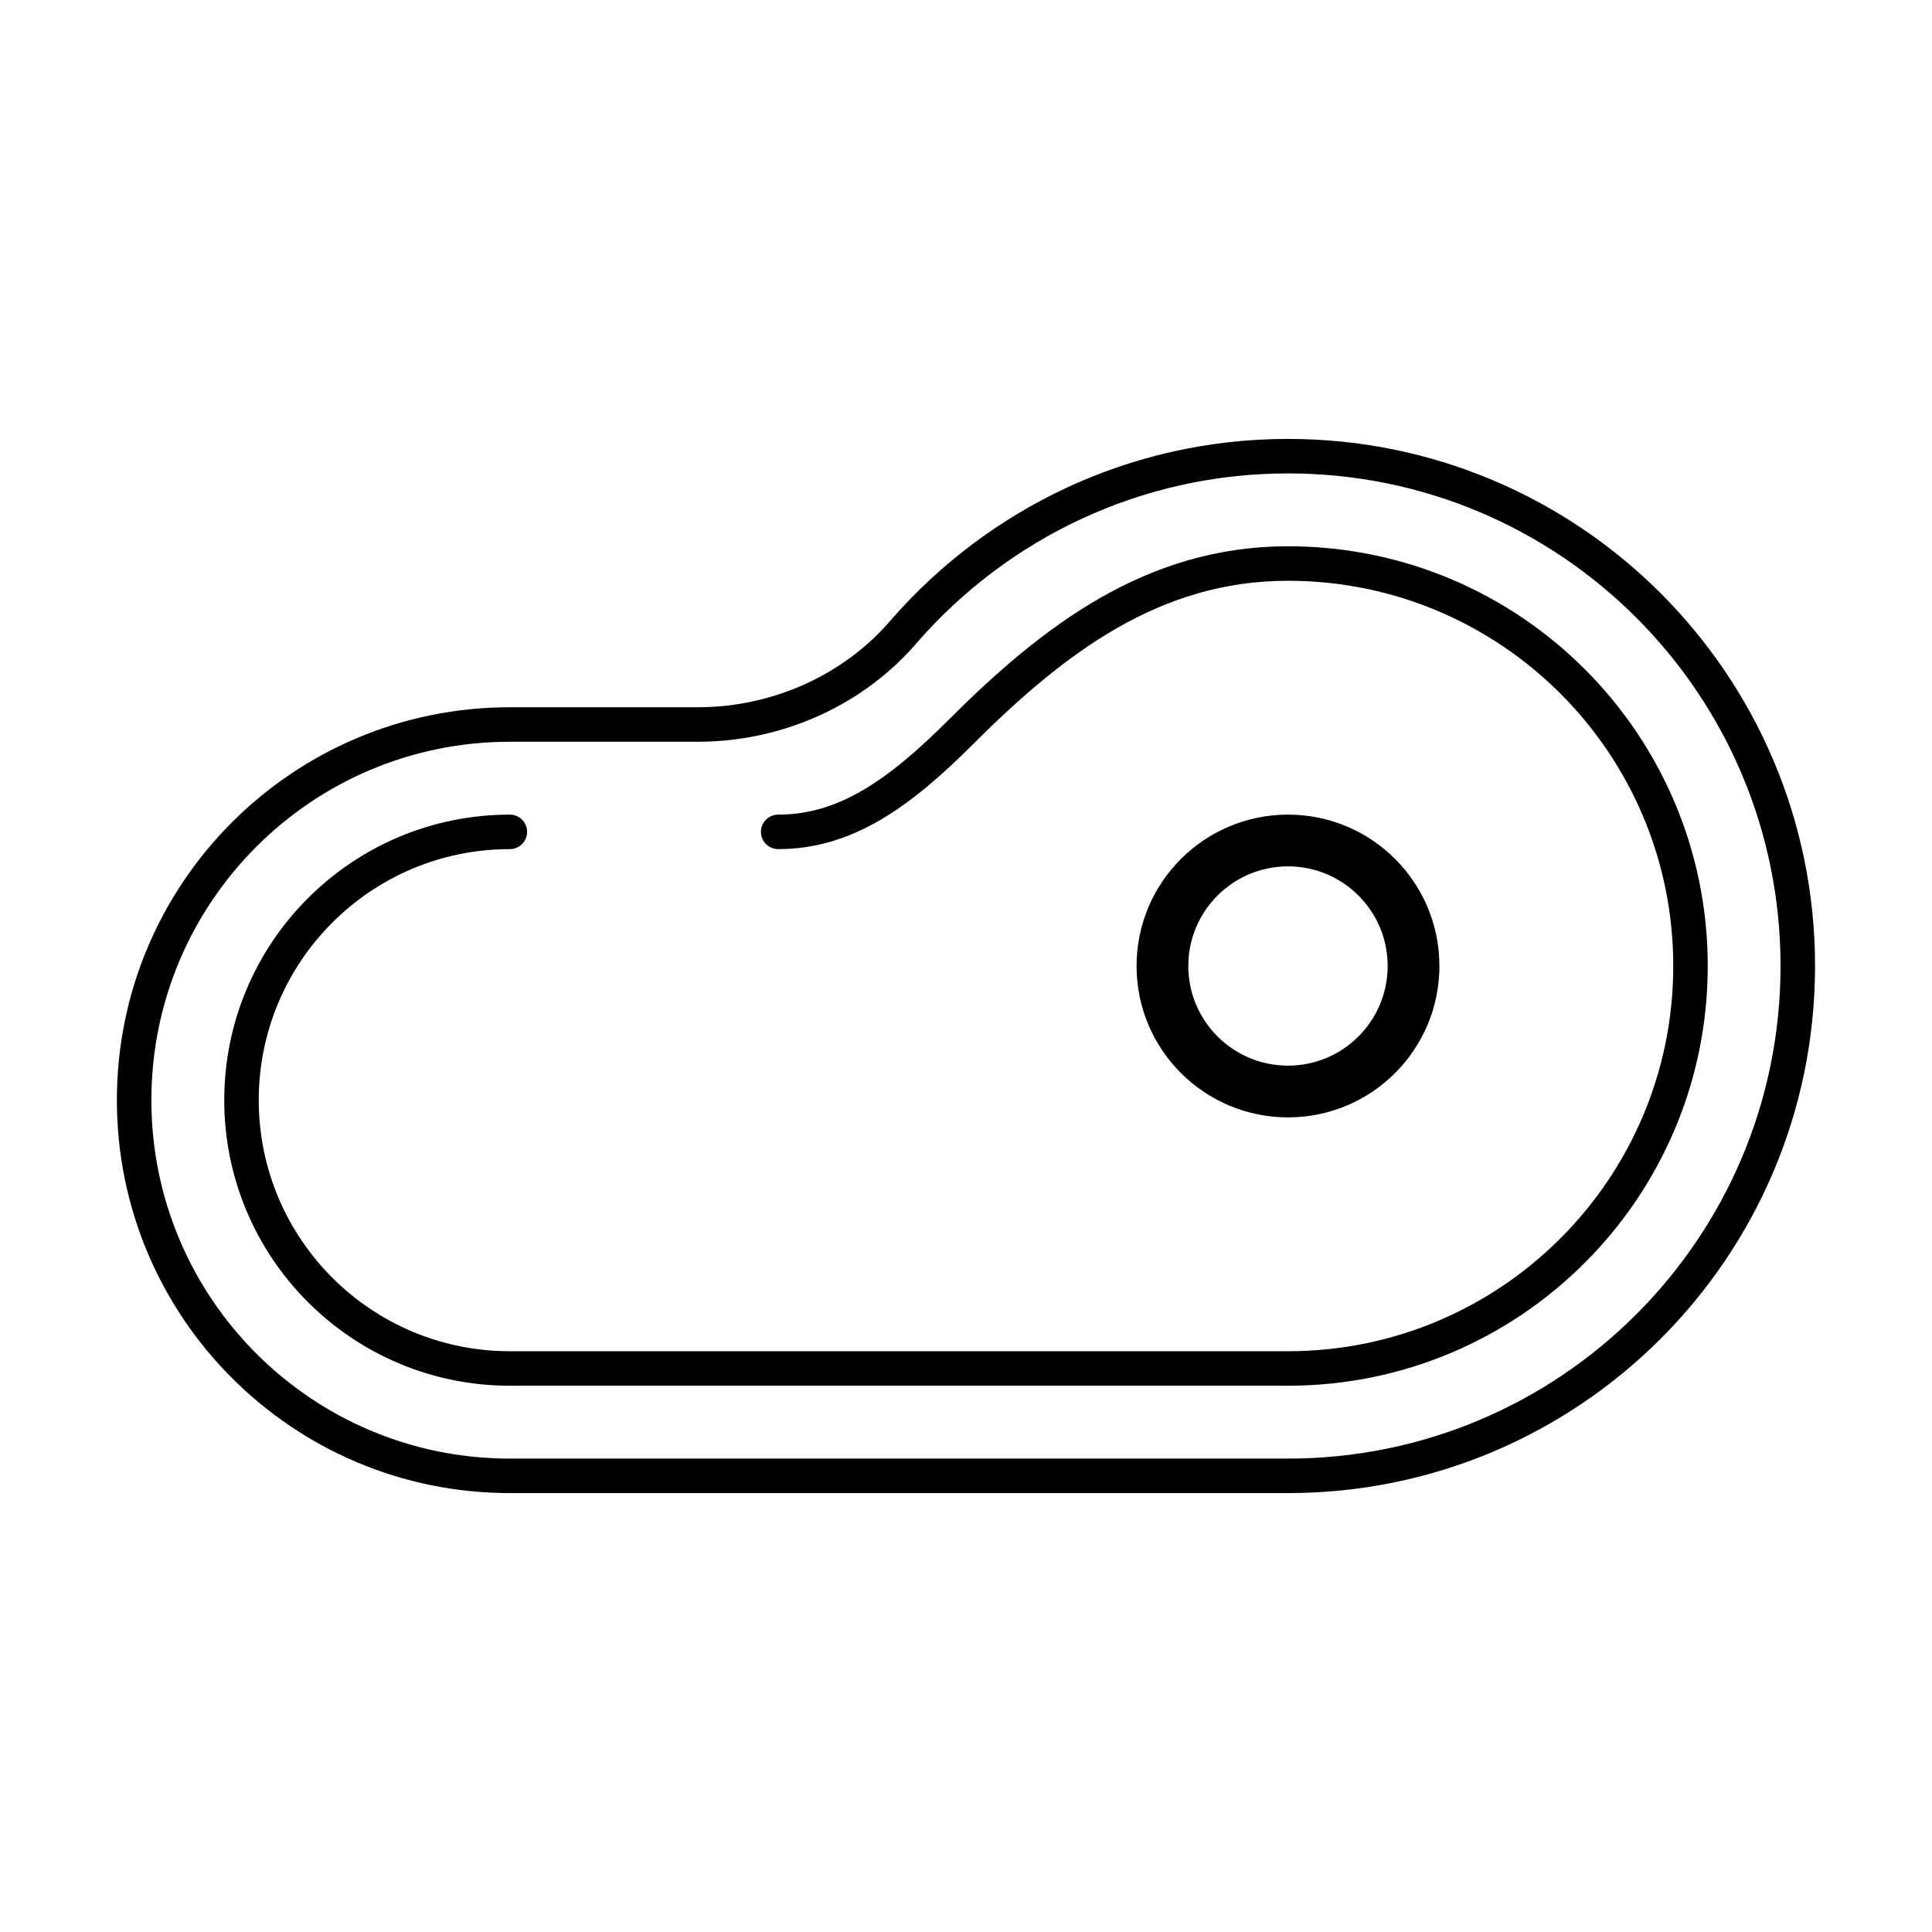<svg width="28" height="28" viewBox="0 0 28 28" fill="none" xmlns="http://www.w3.org/2000/svg">
<path d="M20.361 14C20.361 14.936 19.602 15.694 18.667 15.694C17.731 15.694 16.972 14.936 16.972 14C16.972 13.064 17.731 12.306 18.667 12.306C19.602 12.306 20.361 13.064 20.361 14Z" stroke="black" stroke-width="0.5"/>
<path d="M11.278 12.056C12.25 12.056 13.029 11.506 13.928 10.606C15.272 9.264 16.712 8.167 18.667 8.167C21.888 8.167 24.5 10.778 24.5 14C24.5 17.221 21.888 19.833 18.667 19.833H7.389C5.241 19.833 3.5 18.092 3.5 15.944C3.5 13.797 5.241 12.056 7.389 12.056" stroke="black" stroke-width="0.5" stroke-miterlimit="10" stroke-linecap="round" stroke-linejoin="round"/>
<path d="M10.111 10.5H7.389C4.381 10.5 1.944 12.937 1.944 15.944C1.944 18.952 4.381 21.389 7.389 21.389H18.667C22.748 21.389 26.055 18.081 26.055 14C26.055 9.919 22.748 6.611 18.667 6.611C16.453 6.611 14.47 7.589 13.117 9.131C12.405 9.975 11.303 10.5 10.111 10.5Z" stroke="black" stroke-width="0.5" stroke-miterlimit="10" stroke-linecap="round" stroke-linejoin="round"/>
<path d="M18.667 15.944C19.741 15.944 20.611 15.074 20.611 14C20.611 12.926 19.741 12.056 18.667 12.056C17.593 12.056 16.722 12.926 16.722 14C16.722 15.074 17.593 15.944 18.667 15.944Z" stroke="black" stroke-width="0.5" stroke-miterlimit="10" stroke-linecap="round" stroke-linejoin="round"/>
</svg>
